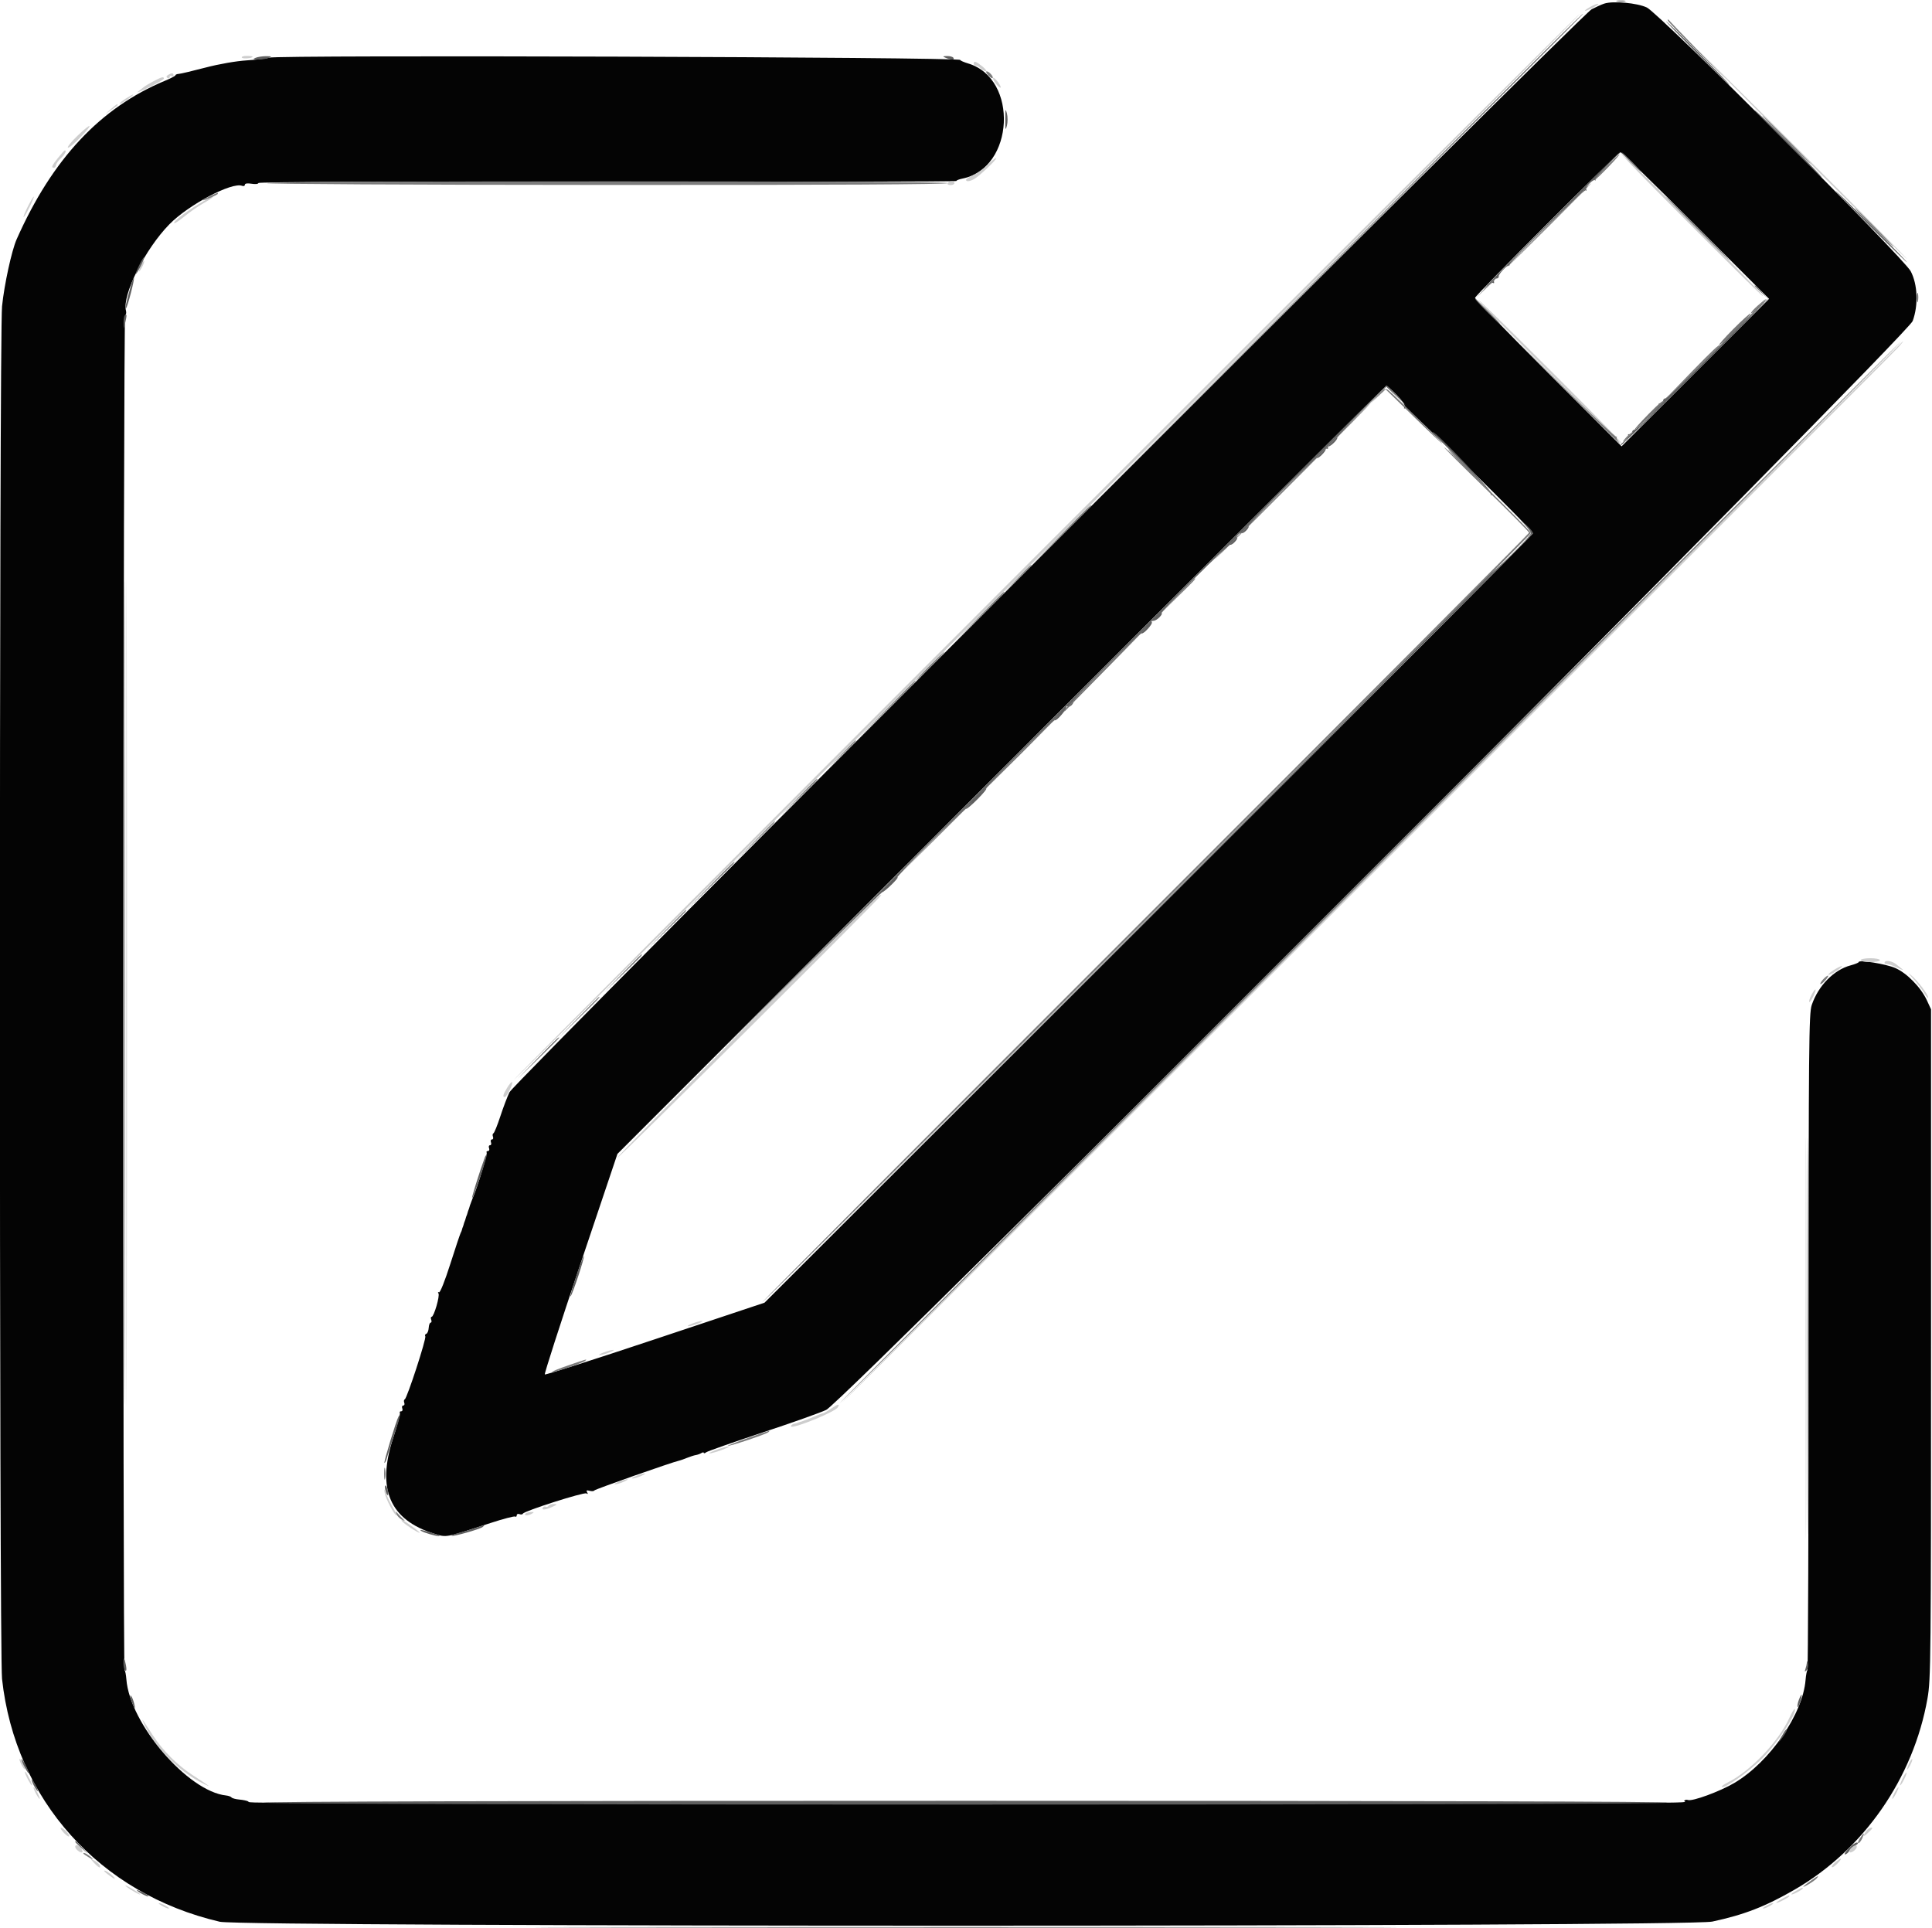 <svg id="svg" version="1.1" xmlns="http://www.w3.org/2000/svg" xmlns:xlink="http://www.w3.org/1999/xlink" width="400" height="399.184" viewBox="0, 0, 400,399.184"><g id="svgg"><path id="path0" d="M332.136 0.749 C 331.587 0.930,330.419 1.452,329.541 1.909 C 327.267 3.094,106.524 224.013,105.481 226.148 C 105.052 227.026,104.200 229.271,103.589 231.138 C 102.977 233.004,102.333 234.587,102.159 234.657 C 101.984 234.726,101.940 235.040,102.061 235.355 C 102.182 235.670,102.088 235.928,101.852 235.928 C 101.615 235.928,101.526 236.198,101.652 236.527 C 101.778 236.856,101.689 237.126,101.452 237.126 C 101.216 237.126,101.126 237.395,101.253 237.725 C 101.379 238.054,101.273 238.323,101.017 238.323 C 100.761 238.323,100.648 238.479,100.766 238.670 C 100.945 238.959,98.817 245.904,97.937 247.904 C 97.792 248.234,97.636 248.638,97.589 248.802 C 97.543 248.967,97.460 249.192,97.405 249.301 C 97.350 249.411,97.260 249.681,97.206 249.900 C 97.151 250.120,97.061 250.389,97.006 250.499 C 96.951 250.609,96.861 250.878,96.806 251.098 C 96.751 251.317,96.662 251.587,96.607 251.697 C 96.552 251.806,96.462 252.076,96.407 252.295 C 96.352 252.515,96.262 252.784,96.208 252.894 C 96.153 253.004,96.063 253.273,96.008 253.493 C 95.953 253.713,95.863 253.982,95.808 254.092 C 95.753 254.202,95.683 254.426,95.653 254.591 C 95.622 254.755,95.496 255.070,95.373 255.289 C 95.249 255.509,94.278 258.420,93.214 261.757 C 92.109 265.224,91.111 267.722,90.887 267.584 C 90.670 267.450,90.621 267.546,90.778 267.799 C 91.102 268.322,89.837 272.655,89.361 272.655 C 89.188 272.655,89.150 272.924,89.277 273.253 C 89.403 273.583,89.353 273.852,89.164 273.853 C 88.976 273.853,88.794 274.341,88.759 274.938 C 88.725 275.535,88.499 276.089,88.258 276.170 C 88.017 276.250,87.924 276.485,88.051 276.691 C 88.321 277.127,84.268 289.559,83.795 289.746 C 83.621 289.815,83.577 290.130,83.698 290.445 C 83.819 290.760,83.725 291.018,83.488 291.018 C 83.252 291.018,83.162 291.287,83.289 291.617 C 83.415 291.946,83.309 292.216,83.053 292.216 C 82.797 292.216,82.680 292.364,82.792 292.546 C 82.904 292.728,82.267 295.108,81.376 297.835 C 77.949 308.321,80.721 314.721,89.920 317.564 C 92.516 318.366,92.049 318.455,101.553 315.346 C 104.163 314.493,106.454 313.890,106.642 314.006 C 106.831 314.123,106.986 314.009,106.986 313.753 C 106.986 313.497,107.244 313.387,107.559 313.508 C 107.874 313.629,108.189 313.585,108.258 313.411 C 108.470 312.873,120.908 308.904,121.409 309.214 C 121.724 309.409,121.773 309.332,121.556 308.981 C 121.316 308.592,121.450 308.514,122.074 308.677 C 122.537 308.798,122.969 308.769,123.035 308.612 C 123.133 308.375,139.214 302.723,140.666 302.414 C 140.914 302.362,141.636 302.106,142.270 301.847 C 142.904 301.588,143.712 301.330,144.066 301.275 C 144.421 301.220,144.935 301.034,145.210 300.863 C 145.484 300.692,145.709 300.674,145.709 300.824 C 145.709 300.973,145.933 300.918,146.208 300.701 C 146.482 300.484,151.737 298.641,157.884 296.604 C 164.032 294.568,169.960 292.462,171.058 291.925 C 174.854 290.065,394.876 69.539,396.000 66.467 C 397.203 63.180,397.033 58.901,395.592 56.158 C 394.105 53.329,343.536 2.780,340.968 1.556 C 338.975 0.605,333.964 0.148,332.136 0.749 M55.689 11.941 C 55.250 12.115,53.184 12.367,51.098 12.500 C 48.865 12.643,45.335 13.259,42.515 13.999 C 39.880 14.690,37.410 15.275,37.026 15.298 C 36.642 15.322,36.327 15.449,36.327 15.581 C 36.327 15.713,35.361 16.221,34.181 16.711 C 20.791 22.261,10.811 32.925,3.442 49.557 C 2.419 51.867,0.884 58.913,0.423 63.416 C -0.167 69.184,-0.169 342.194,0.422 347.621 C 3.142 372.621,20.622 392.117,45.509 397.906 C 50.264 399.012,349.322 398.983,354.491 397.876 C 361.121 396.456,365.472 394.769,371.552 391.259 C 385.864 382.998,396.145 368.207,399.064 351.678 C 399.761 347.728,399.800 343.800,399.800 278.244 L 399.800 208.982 398.930 207.099 C 397.699 204.433,394.766 201.448,392.360 200.413 C 390.445 199.590,384.830 198.681,384.830 199.195 C 384.830 199.327,384.066 199.640,383.132 199.889 C 379.665 200.817,376.459 204.093,375.100 208.098 C 374.511 209.831,374.451 216.284,374.451 277.792 C 374.451 315.073,374.341 345.685,374.207 345.819 C 374.074 345.953,373.901 346.855,373.825 347.824 C 373.268 354.895,366.387 364.854,359.082 369.164 C 356.084 370.932,350.355 373.038,349.468 372.697 C 349.171 372.583,348.819 372.665,348.687 372.879 C 348.366 373.399,362.889 373.352,200.000 373.351 C 42.332 373.351,52.015 373.374,51.403 372.996 C 51.169 372.851,50.346 372.677,49.573 372.607 C 48.799 372.538,48.063 372.340,47.936 372.169 C 47.809 371.997,47.308 371.815,46.824 371.764 C 38.892 370.936,26.848 356.899,26.161 347.681 C 26.095 346.794,25.930 345.956,25.795 345.821 C 25.392 345.419,25.508 65.542,25.911 65.293 C 26.110 65.170,26.186 64.741,26.082 64.339 C 25.238 61.114,30.061 51.521,35.091 46.419 C 39.078 42.377,47.995 37.660,50.115 38.473 C 50.436 38.597,50.699 38.500,50.699 38.259 C 50.699 37.980,51.209 37.902,52.096 38.046 C 52.865 38.171,53.493 38.104,53.493 37.897 C 53.493 37.662,80.710 37.559,125.749 37.623 C 165.489 37.679,198.004 37.612,198.004 37.475 C 198.004 37.338,198.588 37.109,199.301 36.966 C 210.023 34.823,210.931 16.282,200.468 13.147 C 199.552 12.873,198.802 12.542,198.802 12.412 C 198.802 11.811,57.191 11.345,55.689 11.941 M351.098 46.707 L 366.265 61.878 350.997 77.145 L 335.730 92.413 320.560 77.246 C 312.216 68.905,305.389 61.900,305.389 61.681 C 305.389 61.156,335.005 31.537,335.529 31.537 C 335.751 31.537,342.757 38.364,351.098 46.707 M289.184 81.798 C 290.419 83.052,291.001 83.935,290.804 84.255 C 290.608 84.572,290.658 84.653,290.941 84.479 C 291.375 84.210,317.365 109.749,317.365 110.445 C 317.365 110.629,281.572 146.543,237.824 190.253 L 158.283 269.728 135.659 277.276 C 123.215 281.427,112.927 284.716,112.796 284.585 C 112.664 284.454,115.994 274.126,120.195 261.635 L 127.833 238.922 207.329 159.381 C 251.052 115.634,286.922 79.840,287.041 79.840 C 287.159 79.840,288.123 80.721,289.184 81.798 " stroke="none" fill="#040404" fill-rule="evenodd"></path><path id="path1" d="M329.242 1.426 C 327.694 2.266,327.869 2.555,329.441 1.756 C 330.946 0.991,331.212 0.792,330.705 0.814 C 330.504 0.823,329.845 1.098,329.242 1.426 M216.405 113.182 C 155.718 173.886,106.227 223.553,106.425 223.553 C 106.624 223.553,156.457 173.882,217.166 113.174 C 277.874 52.465,327.365 2.798,327.145 2.802 C 326.926 2.807,277.093 52.478,216.405 113.182 M352.096 10.976 C 361.391 20.548,394.810 53.903,394.810 53.609 C 394.810 53.475,383.718 42.302,370.160 28.780 C 356.602 15.258,348.473 7.246,352.096 10.976 M50.067 11.923 C 50.265 12.244,52.295 12.069,52.295 11.730 C 52.295 11.646,51.746 11.577,51.074 11.577 C 50.403 11.577,49.949 11.732,50.067 11.923 M201.597 13.174 C 201.597 13.393,201.789 13.573,202.025 13.573 C 202.260 13.573,202.722 13.842,203.051 14.172 C 203.380 14.501,203.862 14.764,204.120 14.756 C 204.379 14.748,204.052 14.300,203.393 13.760 C 202.107 12.705,201.597 12.539,201.597 13.174 M34.788 15.525 C 34.410 15.764,34.380 15.951,34.688 16.141 C 34.931 16.292,35.130 16.214,35.130 15.968 C 35.130 15.723,35.309 15.633,35.529 15.768 C 35.749 15.904,35.928 15.825,35.928 15.592 C 35.928 15.084,35.521 15.060,34.788 15.525 M31.776 16.824 C 30.920 17.276,30.022 17.813,29.780 18.018 C 29.539 18.223,28.982 18.659,28.543 18.987 C 28.104 19.315,29.137 18.910,30.838 18.087 C 32.540 17.264,33.932 16.451,33.932 16.280 C 33.932 15.810,33.487 15.922,31.776 16.824 M205.602 16.206 C 205.595 16.447,205.948 17.059,206.387 17.565 C 206.826 18.071,207.186 18.298,207.186 18.069 C 207.186 17.501,205.619 15.658,205.602 16.206 M26.048 20.405 C 24.687 21.277,24.247 21.862,25.449 21.201 C 26.365 20.698,27.800 19.588,27.545 19.580 C 27.435 19.577,26.761 19.948,26.048 20.405 M22.954 22.590 L 21.756 23.619 23.054 22.760 C 23.767 22.288,24.351 21.824,24.351 21.729 C 24.351 21.430,24.182 21.535,22.954 22.590 M16.090 28.066 C 14.821 29.285,13.906 30.406,14.057 30.558 C 14.208 30.709,15.334 29.798,16.558 28.534 C 19.449 25.550,19.086 25.187,16.090 28.066 M12.010 32.692 C 10.697 34.349,10.542 34.731,11.178 34.731 C 11.397 34.731,11.580 34.506,11.584 34.232 C 11.588 33.957,12.037 33.309,12.582 32.792 C 13.462 31.958,13.871 31.138,13.407 31.138 C 13.315 31.138,12.687 31.837,12.010 32.692 M337.725 34.109 C 340.930 37.533,363.101 59.707,364.689 61.078 C 368.139 64.055,344.082 39.698,337.525 33.575 L 335.130 31.338 337.725 34.109 M204.443 34.146 C 203.703 34.896,202.406 35.828,201.559 36.218 C 200.713 36.607,200.016 37.061,200.010 37.226 C 199.996 37.651,200.718 37.596,201.644 37.101 C 202.727 36.521,206.685 32.746,206.188 32.767 C 205.968 32.776,205.183 33.397,204.443 34.146 M196.208 37.924 C 196.072 38.144,196.331 38.323,196.783 38.323 C 197.235 38.323,197.605 38.144,197.605 37.924 C 197.605 37.705,197.346 37.525,197.030 37.525 C 196.713 37.525,196.343 37.705,196.208 37.924 M5.768 42.754 C 5.201 43.874,4.804 44.857,4.885 44.939 C 4.967 45.021,5.516 44.104,6.106 42.903 C 6.695 41.702,7.092 40.719,6.988 40.719 C 6.885 40.719,6.336 41.635,5.768 42.754 M41.187 42.216 C 38.248 43.996,35.793 45.906,36.077 46.190 C 36.189 46.302,37.145 45.677,38.200 44.800 C 39.256 43.923,41.108 42.648,42.315 41.966 C 43.523 41.284,44.319 40.724,44.084 40.722 C 43.850 40.720,42.546 41.392,41.187 42.216 M29.207 54.907 C 28.538 56.375,28.665 56.688,29.389 55.354 C 29.726 54.731,29.928 54.146,29.837 54.055 C 29.745 53.964,29.462 54.347,29.207 54.907 M308.165 64.418 C 310.882 67.276,335.039 91.352,335.655 91.816 C 336.839 92.709,332.488 88.214,321.956 77.660 C 309.260 64.938,302.336 58.289,308.165 64.418 M26.145 205.589 C 26.145 281.886,26.191 313.099,26.247 274.950 C 26.304 236.801,26.304 174.376,26.247 136.228 C 26.191 98.079,26.145 129.291,26.145 205.589 M284.131 180.340 C 223.807 240.664,174.451 290.160,174.451 290.331 C 174.451 290.607,390.813 74.384,393.183 71.739 C 393.716 71.145,394.075 70.659,393.981 70.659 C 393.888 70.659,344.456 120.015,284.131 180.340 M154.707 212.359 C 139.787 227.280,127.687 239.597,127.819 239.728 C 128.017 239.927,182.435 185.753,182.435 185.357 C 182.435 184.733,178.449 188.615,154.707 212.359 M385.230 198.802 C 385.230 199.022,386.128 199.202,387.226 199.202 C 388.323 199.202,389.222 199.022,389.222 198.802 C 389.222 198.583,388.323 198.403,387.226 198.403 C 386.128 198.403,385.230 198.583,385.230 198.802 M390.230 199.185 C 390.088 199.414,390.260 199.601,390.611 199.601 C 390.962 199.601,392.006 199.968,392.930 200.417 C 393.854 200.866,394.251 200.962,393.812 200.630 C 393.373 200.299,392.821 199.863,392.584 199.663 C 391.832 199.026,390.495 198.755,390.230 199.185 M379.695 200.821 C 378.957 201.272,378.442 201.729,378.551 201.838 C 378.660 201.946,379.424 201.577,380.248 201.018 C 382.036 199.804,381.611 199.654,379.695 200.821 M396.069 202.600 C 396.871 203.476,397.903 204.820,398.363 205.589 C 398.822 206.357,399.199 206.788,399.200 206.547 C 399.202 205.922,397.125 203.175,395.763 202.001 C 394.946 201.297,395.035 201.471,396.069 202.600 M375.050 205.988 C 374.688 206.688,374.477 207.344,374.580 207.447 C 374.683 207.550,375.056 207.055,375.409 206.347 C 375.762 205.639,375.974 204.983,375.879 204.888 C 375.785 204.794,375.412 205.289,375.050 205.988 M373.848 277.046 C 373.848 314.042,373.895 329.177,373.952 310.679 C 374.009 292.181,374.009 261.911,373.952 243.413 C 373.895 224.915,373.848 240.050,373.848 277.046 M105.013 225.204 C 104.131 226.651,104.005 227.146,104.517 227.146 C 104.919 227.146,106.296 224.327,106.027 224.057 C 105.919 223.950,105.463 224.466,105.013 225.204 M143.313 274.052 C 142.545 274.348,142.186 274.590,142.515 274.590 C 142.844 274.590,143.743 274.348,144.511 274.052 C 145.279 273.756,145.639 273.514,145.309 273.514 C 144.980 273.514,144.082 273.756,143.313 274.052 M124.950 280.040 C 124.182 280.336,123.822 280.578,124.152 280.578 C 124.481 280.578,125.379 280.336,126.148 280.040 C 126.916 279.744,127.275 279.502,126.946 279.502 C 126.617 279.502,125.719 279.744,124.950 280.040 M172.067 291.659 C 171.305 292.185,170.563 292.615,170.419 292.615 C 170.275 292.615,169.462 292.918,168.612 293.289 C 167.761 293.660,166.931 293.997,166.766 294.038 C 166.602 294.078,166.377 294.157,166.267 294.212 C 166.158 294.266,165.888 294.356,165.669 294.411 C 165.449 294.466,165.180 294.556,165.070 294.611 C 164.960 294.666,164.706 294.733,164.504 294.760 C 163.973 294.833,163.467 295.409,163.935 295.409 C 165.446 295.409,172.935 292.256,173.466 291.396 C 173.957 290.602,173.465 290.695,172.067 291.659 M148.303 300.200 C 147.206 300.605,146.577 300.936,146.906 300.936 C 147.236 300.936,148.403 300.605,149.501 300.200 C 150.599 299.795,151.228 299.463,150.898 299.463 C 150.569 299.463,149.401 299.795,148.303 300.200 M131.737 305.589 C 130.968 305.885,130.609 306.132,130.938 306.139 C 131.267 306.146,132.076 305.905,132.735 305.603 C 134.276 304.897,133.559 304.887,131.737 305.589 M128.144 306.786 C 127.375 307.082,127.016 307.330,127.345 307.337 C 127.675 307.344,128.483 307.102,129.142 306.801 C 130.683 306.095,129.966 306.085,128.144 306.786 M79.662 309.182 C 79.898 310.397,81.685 313.772,82.092 313.772 C 82.214 313.772,81.914 313.099,81.426 312.275 C 80.937 311.452,80.288 310.150,79.983 309.381 C 79.472 308.091,79.447 308.076,79.662 309.182 M113.569 311.783 C 113.431 312.006,113.163 312.093,112.974 311.976 C 112.785 311.859,112.517 311.946,112.379 312.169 C 112.034 312.728,112.937 312.647,114.371 311.990 C 115.412 311.514,115.455 311.438,114.694 311.410 C 114.213 311.392,113.707 311.560,113.569 311.783 M108.729 313.460 C 108.461 313.893,109.453 313.841,110.175 313.385 C 110.637 313.092,110.565 313.025,109.845 313.079 C 109.337 313.117,108.835 313.289,108.729 313.460 M83.205 314.925 C 83.519 315.432,86.428 317.365,86.878 317.365 C 87.128 317.365,84.717 315.540,83.471 314.787 C 83.083 314.552,83.001 314.595,83.205 314.925 M370.427 355.784 C 368.164 360.679,362.421 366.695,357.784 369.028 C 357.071 369.387,356.487 369.777,356.487 369.894 C 356.487 370.781,361.996 366.959,364.870 364.079 C 367.960 360.983,372.206 354.508,371.566 353.868 C 371.471 353.773,370.958 354.635,370.427 355.784 M29.990 357.276 C 32.282 362.055,37.385 367.080,42.315 369.411 C 43.779 370.102,43.685 370.031,39.791 367.483 C 36.718 365.472,33.730 362.484,31.719 359.410 C 30.850 358.083,29.913 356.658,29.636 356.243 C 29.360 355.828,29.519 356.293,29.990 357.276 M4.020 364.271 C 4.020 364.491,4.277 365.120,4.591 365.669 C 4.905 366.218,5.161 366.487,5.161 366.267 C 5.161 366.048,4.905 365.419,4.591 364.870 C 4.277 364.321,4.020 364.052,4.020 364.271 M395.274 365.087 C 394.606 366.555,394.733 366.868,395.456 365.534 C 395.794 364.910,395.996 364.326,395.904 364.234 C 395.813 364.143,395.530 364.527,395.274 365.087 M5.190 367.019 C 5.190 367.448,6.377 369.661,6.607 369.661 C 6.717 369.661,6.510 369.077,6.147 368.363 C 5.406 366.906,5.190 366.602,5.190 367.019 M393.890 368.268 C 393.525 369.034,393.309 369.661,393.409 369.661 C 393.683 369.661,394.894 367.216,394.712 367.034 C 394.625 366.947,394.256 367.503,393.890 368.268 M7.385 371.257 C 7.726 371.916,8.094 372.455,8.204 372.455 C 8.314 372.455,8.125 371.916,7.784 371.257 C 7.444 370.599,7.075 370.060,6.966 370.060 C 6.856 370.060,7.045 370.599,7.385 371.257 M392.216 371.257 C 391.875 371.916,391.686 372.455,391.796 372.455 C 391.906 372.455,392.274 371.916,392.615 371.257 C 392.955 370.599,393.144 370.060,393.034 370.060 C 392.925 370.060,392.556 370.599,392.216 371.257 M13.172 379.440 C 13.687 379.988,14.196 380.348,14.304 380.240 C 14.569 379.975,13.153 378.443,12.643 378.443 C 12.419 378.443,12.657 378.892,13.172 379.440 M386.538 378.942 C 385.581 380.180,385.593 380.554,386.562 379.671 C 387.147 379.139,387.625 378.645,387.625 378.573 C 387.625 378.243,386.884 378.495,386.538 378.942 M15.569 382.386 C 15.569 382.897,16.743 383.790,17.033 383.500 C 17.323 383.210,16.430 382.036,15.919 382.036 C 15.727 382.036,15.569 382.194,15.569 382.386 M383.226 382.644 C 382.948 382.979,382.832 383.364,382.967 383.500 C 383.257 383.790,384.431 382.897,384.431 382.386 C 384.431 381.836,383.780 381.976,383.226 382.644 M19.529 385.773 C 20.061 386.350,20.573 386.746,20.667 386.652 C 20.953 386.365,20.365 385.659,19.439 385.178 C 18.604 384.743,18.608 384.771,19.529 385.773 M379.984 385.594 C 379.466 386.015,379.146 386.463,379.273 386.591 C 379.400 386.719,379.926 386.375,380.441 385.827 C 381.552 384.644,381.309 384.520,379.984 385.594 M21.557 387.384 C 21.557 387.486,22.141 387.980,22.854 388.480 C 23.775 389.126,23.987 389.185,23.586 388.685 C 23.014 387.974,21.557 387.039,21.557 387.384 M26.148 390.615 C 27.040 391.356,29.569 392.723,28.942 392.125 C 28.723 391.916,27.824 391.341,26.946 390.848 C 26.068 390.355,25.709 390.250,26.148 390.615 M371.956 391.446 C 370.464 392.256,370.555 392.593,372.056 391.816 C 372.715 391.476,373.253 391.112,373.253 391.008 C 373.253 390.751,373.211 390.765,371.956 391.446 M368.862 393.214 C 368.094 393.634,367.609 393.986,367.784 393.995 C 368.207 394.017,370.459 392.847,370.459 392.605 C 370.459 392.343,370.436 392.352,368.862 393.214 M33.533 394.611 C 34.082 394.925,34.711 395.181,34.930 395.181 C 35.150 395.181,34.880 394.925,34.331 394.611 C 33.782 394.297,33.154 394.040,32.934 394.040 C 32.715 394.040,32.984 394.297,33.533 394.611 M365.669 394.611 C 365.120 394.925,364.850 395.181,365.070 395.181 C 365.289 395.181,365.918 394.925,366.467 394.611 C 367.016 394.297,367.285 394.040,367.066 394.040 C 366.846 394.040,366.218 394.297,365.669 394.611 " stroke="none" fill="#cdcdcd" fill-rule="evenodd"></path><path id="path2" d="M276.846 53.593 L 226.148 104.391 276.946 53.693 C 304.885 25.809,327.745 2.950,327.745 2.895 C 327.745 2.616,323.979 6.366,276.846 53.593 M351.297 10.978 C 354.915 14.601,357.965 17.565,358.075 17.565 C 358.185 17.565,355.314 14.601,351.697 10.978 C 348.079 7.355,345.029 4.391,344.919 4.391 C 344.809 4.391,347.680 7.355,351.297 10.978 M52.894 11.976 C 52.247 12.254,52.361 12.319,53.493 12.319 C 54.261 12.319,55.250 12.165,55.689 11.976 C 56.336 11.698,56.222 11.633,55.090 11.633 C 54.321 11.633,53.333 11.787,52.894 11.976 M195.808 11.976 C 196.917 12.453,197.700 12.453,197.405 11.976 C 197.269 11.756,196.675 11.589,196.084 11.605 C 195.125 11.630,195.095 11.670,195.808 11.976 M208.125 24.750 C 208.125 26.929,208.179 27.137,208.465 26.048 C 208.653 25.333,208.653 24.168,208.465 23.453 C 208.179 22.364,208.125 22.572,208.125 24.750 M370.060 29.741 C 373.897 33.583,377.127 36.727,377.237 36.727 C 377.347 36.727,374.297 33.583,370.459 29.741 C 366.621 25.898,363.392 22.754,363.282 22.754 C 363.172 22.754,366.222 25.898,370.060 29.741 M320.158 46.599 C 311.925 54.884,306.009 60.898,307.010 59.964 C 308.012 59.030,308.970 58.404,309.139 58.574 C 309.309 58.743,309.388 58.621,309.315 58.302 C 309.242 57.982,309.451 57.705,309.780 57.685 C 310.110 57.665,310.342 57.456,310.297 57.220 C 310.215 56.790,312.094 54.803,312.407 54.990 C 312.500 55.045,312.553 54.978,312.527 54.842 C 312.429 54.341,327.906 39.174,328.279 39.405 C 328.492 39.537,328.554 39.463,328.417 39.241 C 328.136 38.786,329.852 37.007,330.269 37.322 C 330.418 37.433,330.444 37.400,330.328 37.247 C 330.212 37.094,331.330 35.747,332.812 34.253 C 334.295 32.759,335.422 31.537,335.317 31.537 C 335.212 31.537,328.390 38.315,320.158 46.599 M387.226 46.906 C 391.283 50.968,394.693 54.291,394.802 54.291 C 394.912 54.291,391.682 50.968,387.625 46.906 C 383.567 42.844,380.158 39.521,380.048 39.521 C 379.938 39.521,383.168 42.844,387.226 46.906 M28.823 54.899 C 28.345 55.882,28.038 56.687,28.141 56.687 C 28.411 56.687,30.024 53.444,29.844 53.263 C 29.760 53.180,29.301 53.916,28.823 54.899 M26.987 59.538 C 26.099 62.671,25.802 64.103,26.093 63.837 C 26.408 63.551,27.915 57.741,27.727 57.542 C 27.653 57.463,27.320 58.362,26.987 59.538 M396.907 61.677 C 396.911 62.555,396.993 62.867,397.089 62.371 C 397.184 61.874,397.181 61.155,397.081 60.774 C 396.981 60.392,396.903 60.798,396.907 61.677 M355.520 72.133 C 349.829 77.884,344.987 82.554,344.760 82.512 C 344.533 82.470,344.331 82.705,344.311 83.034 C 344.291 83.363,344.045 83.583,343.765 83.523 C 343.484 83.463,343.349 83.566,343.464 83.753 C 343.700 84.134,338.948 88.995,338.323 89.011 C 338.104 89.017,337.916 89.247,337.906 89.521 C 337.896 89.795,337.658 89.971,337.377 89.910 C 337.097 89.850,336.972 89.970,337.100 90.178 C 337.228 90.385,336.858 90.928,336.277 91.385 C 335.697 91.842,335.382 92.216,335.577 92.216 C 336.004 92.216,366.311 61.958,366.050 61.792 C 365.950 61.729,361.212 66.382,355.520 72.133 M25.815 65.336 C 25.669 65.482,25.567 66.156,25.590 66.833 L 25.631 68.064 25.958 66.669 C 26.300 65.216,26.264 64.887,25.815 65.336 M207.185 159.580 C 163.383 203.438,139.850 227.061,154.890 212.077 C 169.930 197.092,182.415 184.796,182.635 184.750 C 183.206 184.633,186.264 181.637,185.813 181.637 C 185.607 181.637,188.657 178.413,192.593 174.473 C 196.528 170.533,199.864 167.381,200.006 167.469 C 200.147 167.556,201.231 166.648,202.413 165.451 C 203.596 164.253,204.392 163.273,204.182 163.273 C 203.972 163.273,207.021 160.050,210.956 156.110 C 214.892 152.170,218.242 149.027,218.401 149.125 C 218.735 149.331,220.758 147.038,220.758 146.453 C 220.758 146.237,220.918 146.159,221.112 146.279 C 221.307 146.400,221.688 146.231,221.960 145.904 C 222.231 145.577,222.298 145.309,222.109 145.309 C 221.920 145.309,224.985 142.086,228.920 138.146 C 232.856 134.206,236.195 131.056,236.340 131.146 C 236.730 131.386,238.781 129.133,238.462 128.815 C 238.313 128.665,238.462 128.543,238.794 128.543 C 239.126 128.543,239.722 128.184,240.120 127.745 C 240.517 127.305,240.682 126.946,240.485 126.946 C 240.289 126.946,243.348 123.722,247.283 119.782 C 251.219 115.842,254.561 112.695,254.711 112.787 C 254.861 112.880,255.304 112.600,255.697 112.166 C 256.090 111.732,256.272 111.377,256.101 111.377 C 255.930 111.377,256.012 111.110,256.284 110.783 C 256.555 110.456,256.912 110.272,257.078 110.374 C 257.243 110.476,257.700 110.205,258.092 109.771 C 258.485 109.337,258.646 108.982,258.449 108.982 C 258.253 108.982,261.312 105.758,265.248 101.818 C 269.183 97.878,272.525 94.730,272.675 94.823 C 272.958 94.998,274.451 93.525,274.451 93.072 C 274.451 92.930,274.586 92.859,274.750 92.914 C 274.915 92.969,275.005 92.879,274.950 92.715 C 274.895 92.550,274.966 92.415,275.108 92.415 C 275.562 92.415,277.033 90.921,276.858 90.638 C 276.765 90.488,279.013 88.047,281.853 85.213 L 287.017 80.061 289.117 82.046 L 291.218 84.032 289.237 81.936 C 288.147 80.783,287.159 79.840,287.041 79.840 C 286.922 79.840,250.987 115.723,207.185 159.580 M302.714 95.727 C 306.177 99.196,308.870 102.189,308.697 102.378 C 308.524 102.569,308.626 102.582,308.927 102.408 C 309.399 102.135,297.348 89.421,296.616 89.421 C 296.506 89.421,299.250 92.259,302.714 95.727 M219.556 110.878 L 213.373 117.166 219.661 110.983 C 223.119 107.582,225.948 104.753,225.948 104.695 C 225.948 104.410,225.300 105.037,219.556 110.878 M315.868 108.804 C 316.472 109.475,316.966 110.197,316.966 110.408 C 316.966 110.978,308.789 119.024,308.463 118.776 C 308.309 118.659,308.281 118.690,308.400 118.845 C 308.518 119.001,275.240 152.549,234.448 193.396 L 160.279 267.665 238.822 189.222 C 282.021 146.078,317.365 110.588,317.365 110.355 C 317.365 110.121,316.781 109.402,316.068 108.757 L 314.770 107.585 315.868 108.804 M202.788 127.645 L 197.804 132.735 202.894 127.751 C 207.622 123.121,208.165 122.555,207.878 122.555 C 207.820 122.555,205.530 124.845,202.788 127.645 M183.229 147.206 L 177.046 153.493 183.333 147.310 C 189.174 141.566,189.801 140.918,189.516 140.918 C 189.459 140.918,186.629 143.748,183.229 147.206 M165.262 165.170 L 161.477 169.062 165.369 165.277 C 168.984 161.762,169.443 161.277,169.154 161.277 C 169.095 161.277,167.343 163.029,165.262 165.170 M146.900 183.533 L 141.916 188.623 147.006 183.639 C 149.805 180.898,152.096 178.607,152.096 178.549 C 152.096 178.262,151.530 178.805,146.900 183.533 M128.934 201.497 L 125.150 205.389 129.042 201.605 C 132.657 198.090,133.116 197.605,132.826 197.605 C 132.767 197.605,131.016 199.356,128.934 201.497 M111.370 219.062 L 107.186 223.353 111.477 219.169 C 113.837 216.867,115.768 214.936,115.768 214.877 C 115.768 214.589,115.257 215.076,111.370 219.062 M100.388 239.621 C 99.291 242.571,97.482 248.379,97.752 248.085 C 98.168 247.631,101.021 239.122,100.757 239.122 C 100.656 239.122,100.490 239.346,100.388 239.621 M119.258 264.355 C 118.451 266.797,117.942 268.631,118.127 268.430 C 118.560 267.959,121.092 260.280,120.883 260.071 C 120.796 259.985,120.065 261.912,119.258 264.355 M82.505 293.313 C 82.052 294.079,79.427 302.714,79.596 302.883 C 79.702 302.988,79.975 302.383,80.203 301.537 C 80.432 300.692,81.151 298.428,81.801 296.507 C 82.840 293.438,83.082 292.337,82.505 293.313 M79.555 305.190 C 79.558 306.287,79.636 306.689,79.728 306.082 C 79.819 305.476,79.817 304.577,79.722 304.086 C 79.627 303.595,79.552 304.092,79.555 305.190 M79.746 308.401 C 79.850 308.947,80.068 309.475,80.230 309.575 C 80.391 309.675,80.438 309.310,80.334 308.764 C 80.230 308.219,80.012 307.691,79.850 307.591 C 79.689 307.491,79.642 307.856,79.746 308.401 M98.403 316.377 C 97.525 316.677,96.025 317.124,95.069 317.370 C 94.114 317.616,93.408 317.892,93.500 317.985 C 93.745 318.229,99.532 316.583,99.980 316.142 C 100.441 315.688,100.403 315.694,98.403 316.377 M87.026 316.815 C 87.026 316.909,87.430 317.135,87.924 317.317 C 89.303 317.824,91.244 318.256,90.985 317.998 C 90.676 317.689,87.026 316.599,87.026 316.815 M25.549 344.421 C 25.549 345.103,25.726 345.771,25.942 345.904 C 26.188 346.056,26.241 345.653,26.084 344.830 C 25.748 343.065,25.549 342.913,25.549 344.421 M374.106 344.179 C 374.076 344.545,373.936 345.174,373.794 345.576 C 373.594 346.141,373.647 346.204,374.027 345.854 C 374.297 345.605,374.438 344.977,374.340 344.457 C 374.241 343.938,374.136 343.813,374.106 344.179 M27.194 352.105 C 27.798 353.892,28.139 354.239,27.772 352.695 C 27.616 352.036,27.317 351.321,27.107 351.107 C 26.897 350.892,26.936 351.341,27.194 352.105 M372.432 351.957 C 372.211 352.539,372.088 353.191,372.160 353.405 C 372.231 353.620,372.490 353.143,372.734 352.347 C 373.248 350.673,373.028 350.389,372.432 351.957 M369.414 358.583 C 368.040 360.914,367.950 361.113,368.650 360.279 C 369.461 359.313,370.160 358.084,369.898 358.084 C 369.793 358.084,369.575 358.308,369.414 358.583 M4.425 364.271 C 4.425 364.491,4.769 365.299,5.190 366.068 C 5.610 366.836,5.955 367.285,5.955 367.066 C 5.955 366.846,5.610 366.038,5.190 365.269 C 4.769 364.501,4.425 364.052,4.425 364.271 M6.986 369.661 C 7.327 370.319,7.695 370.858,7.805 370.858 C 7.915 370.858,7.726 370.319,7.385 369.661 C 7.045 369.002,6.676 368.463,6.566 368.463 C 6.457 368.463,6.645 369.002,6.986 369.661 M54.691 373.253 C 55.512 373.784,344.488 373.784,345.309 373.253 C 345.697 373.003,294.345 372.867,200.000 372.867 C 105.655 372.867,54.303 373.003,54.691 373.253 M15.569 381.362 C 15.569 381.431,16.153 382.015,16.866 382.660 L 18.164 383.832 16.991 382.535 C 15.898 381.326,15.569 381.054,15.569 381.362 M382.798 382.680 C 382.049 383.456,381.707 384.033,382.036 383.962 C 382.365 383.890,382.765 383.514,382.925 383.124 C 383.084 382.735,383.609 382.271,384.091 382.092 C 384.573 381.914,384.785 381.656,384.563 381.518 C 384.340 381.381,383.546 381.904,382.798 382.680 M28.343 391.397 C 28.343 391.506,28.882 391.875,29.541 392.216 C 30.200 392.556,30.739 392.745,30.739 392.635 C 30.739 392.525,30.200 392.157,29.541 391.816 C 28.882 391.476,28.343 391.287,28.343 391.397 M127.844 399.102 C 167.530 399.158,232.470 399.158,272.156 399.102 C 311.841 399.046,279.371 399.000,200.000 399.000 C 120.629 399.000,88.159 399.046,127.844 399.102 " stroke="none" fill="#5f5f5f" fill-rule="evenodd"></path><path id="path3" d="M358.904 68.089 C 357.059 69.941,355.720 71.457,355.928 71.457 C 356.418 71.457,362.691 65.153,362.446 64.907 C 362.343 64.805,360.749 66.236,358.904 68.089 M25.746 205.589 C 25.746 281.447,25.792 312.480,25.848 274.551 C 25.904 236.622,25.904 174.556,25.848 136.627 C 25.792 98.698,25.746 129.731,25.746 205.589 M341.299 85.750 C 337.489 89.649,337.461 90.163,341.263 86.437 C 343.049 84.685,344.511 83.203,344.511 83.143 C 344.511 82.671,343.535 83.463,341.299 85.750 M265.667 101.486 C 255.788 111.415,249.681 117.625,252.096 115.285 C 259.554 108.060,284.065 83.433,283.797 83.433 C 283.705 83.433,275.546 91.557,265.667 101.486 M303.194 96.607 C 305.161 98.583,306.860 100.200,306.969 100.200 C 307.079 100.200,305.560 98.583,303.593 96.607 C 301.626 94.631,299.927 93.014,299.817 93.014 C 299.707 93.014,301.227 94.631,303.194 96.607 M210.568 119.860 L 207.784 122.754 210.679 119.971 C 212.270 118.440,213.573 117.137,213.573 117.077 C 213.573 116.784,213.154 117.172,210.568 119.860 M243.107 124.052 L 238.922 128.343 243.214 124.159 C 247.200 120.272,247.686 119.760,247.398 119.760 C 247.339 119.760,245.408 121.692,243.107 124.052 M228.830 138.245 C 224.171 142.922,220.359 146.904,220.359 147.094 C 220.359 147.283,220.404 147.361,220.459 147.266 C 220.514 147.172,224.416 143.190,229.129 138.417 C 233.843 133.645,237.610 129.741,237.500 129.741 C 237.391 129.741,233.489 133.567,228.830 138.245 M192.415 137.924 C 190.779 139.571,189.531 140.918,189.641 140.918 C 189.751 140.918,191.179 139.571,192.814 137.924 C 194.450 136.277,195.699 134.930,195.589 134.930 C 195.479 134.930,194.051 136.277,192.415 137.924 M210.978 156.088 C 206.371 160.699,202.692 164.471,202.802 164.471 C 202.911 164.471,206.770 160.699,211.377 156.088 C 215.984 151.477,219.664 147.705,219.554 147.705 C 219.444 147.705,215.585 151.477,210.978 156.088 M174.241 156.188 L 171.457 159.082 174.351 156.298 C 177.039 153.713,177.428 153.293,177.135 153.293 C 177.074 153.293,175.772 154.596,174.241 156.188 M192.811 174.351 L 184.631 182.635 192.914 174.455 C 197.470 169.956,201.198 166.228,201.198 166.171 C 201.198 165.888,200.411 166.655,192.811 174.351 M156.081 174.351 L 151.896 178.643 156.188 174.458 C 160.174 170.572,160.660 170.060,160.372 170.060 C 160.313 170.060,158.382 171.991,156.081 174.351 M137.917 192.515 L 133.932 196.607 138.024 192.622 C 141.824 188.921,142.297 188.423,142.008 188.423 C 141.949 188.423,140.108 190.264,137.917 192.515 M119.753 210.679 L 115.569 214.970 119.860 210.786 C 123.846 206.899,124.333 206.387,124.045 206.387 C 123.986 206.387,122.055 208.318,119.753 210.679 " stroke="none" fill="#747474" fill-rule="evenodd"></path><path id="path4" d="M334.835 0.282 C 335.332 0.378,336.050 0.374,336.432 0.274 C 336.813 0.174,336.407 0.096,335.529 0.101 C 334.651 0.105,334.338 0.187,334.835 0.282 M345.309 4.230 C 345.309 4.434,348.049 7.293,351.397 10.584 L 357.485 16.567 351.497 10.393 C 348.204 6.998,345.464 4.139,345.409 4.039 C 345.354 3.940,345.309 4.026,345.309 4.230 M204.593 15.571 C 204.992 16.012,205.404 16.286,205.510 16.180 C 205.778 15.912,204.783 14.770,204.280 14.770 C 204.054 14.770,204.194 15.131,204.593 15.571 M369.661 28.942 C 372.399 31.687,374.729 33.932,374.838 33.932 C 374.948 33.932,372.798 31.687,370.060 28.942 C 367.322 26.198,364.992 23.952,364.882 23.952 C 364.772 23.952,366.923 26.198,369.661 28.942 M337.525 33.533 C 338.606 34.631,339.581 35.529,339.691 35.529 C 339.800 35.529,339.005 34.631,337.924 33.533 C 336.843 32.435,335.868 31.537,335.759 31.537 C 335.649 31.537,336.444 32.435,337.525 33.533 M332.325 34.751 C 330.794 36.299,329.810 37.442,330.140 37.292 C 330.737 37.018,335.620 31.936,335.285 31.936 C 335.188 31.936,333.856 33.203,332.325 34.751 M55.289 37.924 C 54.840 38.117,85.401 38.279,125.226 38.295 C 171.982 38.314,196.045 38.188,196.208 37.924 C 196.517 37.423,56.456 37.423,55.289 37.924 M320.557 46.607 C 315.815 51.382,311.993 55.272,312.062 55.250 C 312.384 55.148,329.649 37.924,329.429 37.924 C 329.291 37.924,325.299 41.831,320.557 46.607 M43.313 40.697 C 42.435 41.112,41.829 41.467,41.967 41.485 C 42.355 41.535,45.110 40.333,45.110 40.114 C 45.110 39.847,45.108 39.847,43.313 40.697 M351.297 47.305 C 354.915 50.928,357.965 53.892,358.075 53.892 C 358.185 53.892,355.314 50.928,351.697 47.305 C 348.079 43.683,345.029 40.719,344.919 40.719 C 344.809 40.719,347.680 43.683,351.297 47.305 M387.824 47.106 C 390.012 49.301,391.891 51.098,392.001 51.098 C 392.111 51.098,390.411 49.301,388.224 47.106 C 386.036 44.910,384.157 43.114,384.047 43.114 C 383.937 43.114,385.637 44.910,387.824 47.106 M307.570 59.581 L 305.589 61.677 307.685 59.696 C 309.632 57.855,309.964 57.485,309.666 57.485 C 309.602 57.485,308.659 58.428,307.570 59.581 M363.273 59.207 C 363.273 59.275,363.857 59.859,364.571 60.504 L 365.868 61.677 364.696 60.379 C 363.603 59.170,363.273 58.898,363.273 59.207 M307.784 64.471 C 309.199 65.898,310.446 67.066,310.556 67.066 C 310.666 67.066,309.598 65.898,308.184 64.471 C 306.769 63.044,305.522 61.876,305.412 61.876 C 305.303 61.876,306.370 63.044,307.784 64.471 M363.906 63.290 C 363.046 64.049,362.429 64.757,362.534 64.863 C 362.640 64.969,363.425 64.340,364.279 63.466 C 366.181 61.518,366.006 61.435,363.906 63.290 M283.433 180.639 C 222.944 241.128,173.633 290.589,173.853 290.553 C 174.269 290.484,393.960 70.659,393.612 70.659 C 393.502 70.659,343.922 120.150,283.433 180.639 M324.748 81.337 C 333.937 90.618,336.494 93.101,334.982 91.281 C 334.738 90.986,334.626 90.627,334.734 90.482 C 334.842 90.338,334.804 90.316,334.649 90.434 C 334.494 90.552,329.868 86.196,324.369 80.754 L 314.371 70.858 324.748 81.337 M350.100 77.119 C 347.136 80.165,344.627 82.787,344.525 82.945 C 344.423 83.104,346.983 80.631,350.214 77.450 C 353.444 74.269,356.088 71.620,356.088 71.562 C 356.088 71.096,354.775 72.314,350.100 77.119 M285.205 81.942 L 283.633 83.633 285.260 82.122 L 286.887 80.612 292.745 86.326 C 295.967 89.469,298.603 91.942,298.603 91.823 C 298.603 91.589,288.971 82.051,287.600 80.927 C 286.807 80.276,286.719 80.314,285.205 81.942 M337.325 89.933 C 336.996 90.200,336.464 90.778,336.143 91.218 C 335.822 91.657,336.136 91.488,336.842 90.843 C 337.991 89.792,338.324 89.396,338.024 89.434 C 337.969 89.441,337.655 89.665,337.325 89.933 M307.696 101.316 C 312.587 106.081,316.584 110.126,316.578 110.303 C 316.572 110.481,280.805 146.381,237.096 190.081 C 193.387 233.780,157.692 269.602,157.774 269.683 C 157.990 269.900,316.963 110.812,316.981 110.360 C 316.997 109.979,299.377 92.611,299.002 92.637 C 298.892 92.645,302.804 96.550,307.696 101.316 M377.443 202.797 C 377.044 203.237,376.794 203.674,376.887 203.766 C 376.979 203.859,377.444 203.498,377.918 202.965 C 378.393 202.432,378.644 201.996,378.475 201.996 C 378.306 201.996,377.842 202.356,377.443 202.797 M374.247 276.647 C 374.247 313.204,374.294 328.159,374.351 309.880 C 374.409 291.602,374.409 261.692,374.351 243.413 C 374.294 225.135,374.247 240.090,374.247 276.647 M117.640 282.708 C 115.705 283.372,114.191 283.985,114.276 284.070 C 114.485 284.278,120.660 282.222,121.138 281.784 C 121.633 281.330,121.714 281.309,117.640 282.708 M154.691 297.804 C 152.275 298.648,150.479 299.353,150.698 299.370 C 151.306 299.418,158.631 296.955,159.062 296.557 C 159.566 296.092,159.704 296.053,154.691 297.804 M82.082 313.484 C 82.218 313.874,82.713 314.390,83.181 314.631 C 83.909 315.005,83.948 314.989,83.451 314.520 C 83.132 314.219,82.638 313.703,82.353 313.373 C 81.901 312.852,81.866 312.866,82.082 313.484 M385.067 380.639 C 384.707 381.188,384.568 381.637,384.757 381.637 C 384.946 381.637,385.306 381.188,385.556 380.639 C 385.806 380.090,385.946 379.641,385.866 379.641 C 385.786 379.641,385.426 380.090,385.067 380.639 M17.565 384.051 C 18.950 384.991,19.738 385.265,18.762 384.467 C 18.214 384.018,17.585 383.649,17.365 383.648 C 17.146 383.646,17.236 383.828,17.565 384.051 M374.931 389.393 C 373.077 390.704,372.816 391.079,374.382 390.182 C 375.112 389.763,375.898 389.197,376.127 388.922 C 376.717 388.217,376.441 388.326,374.931 389.393 " stroke="none" fill="#7c7c7c" fill-rule="evenodd"></path></g></svg>